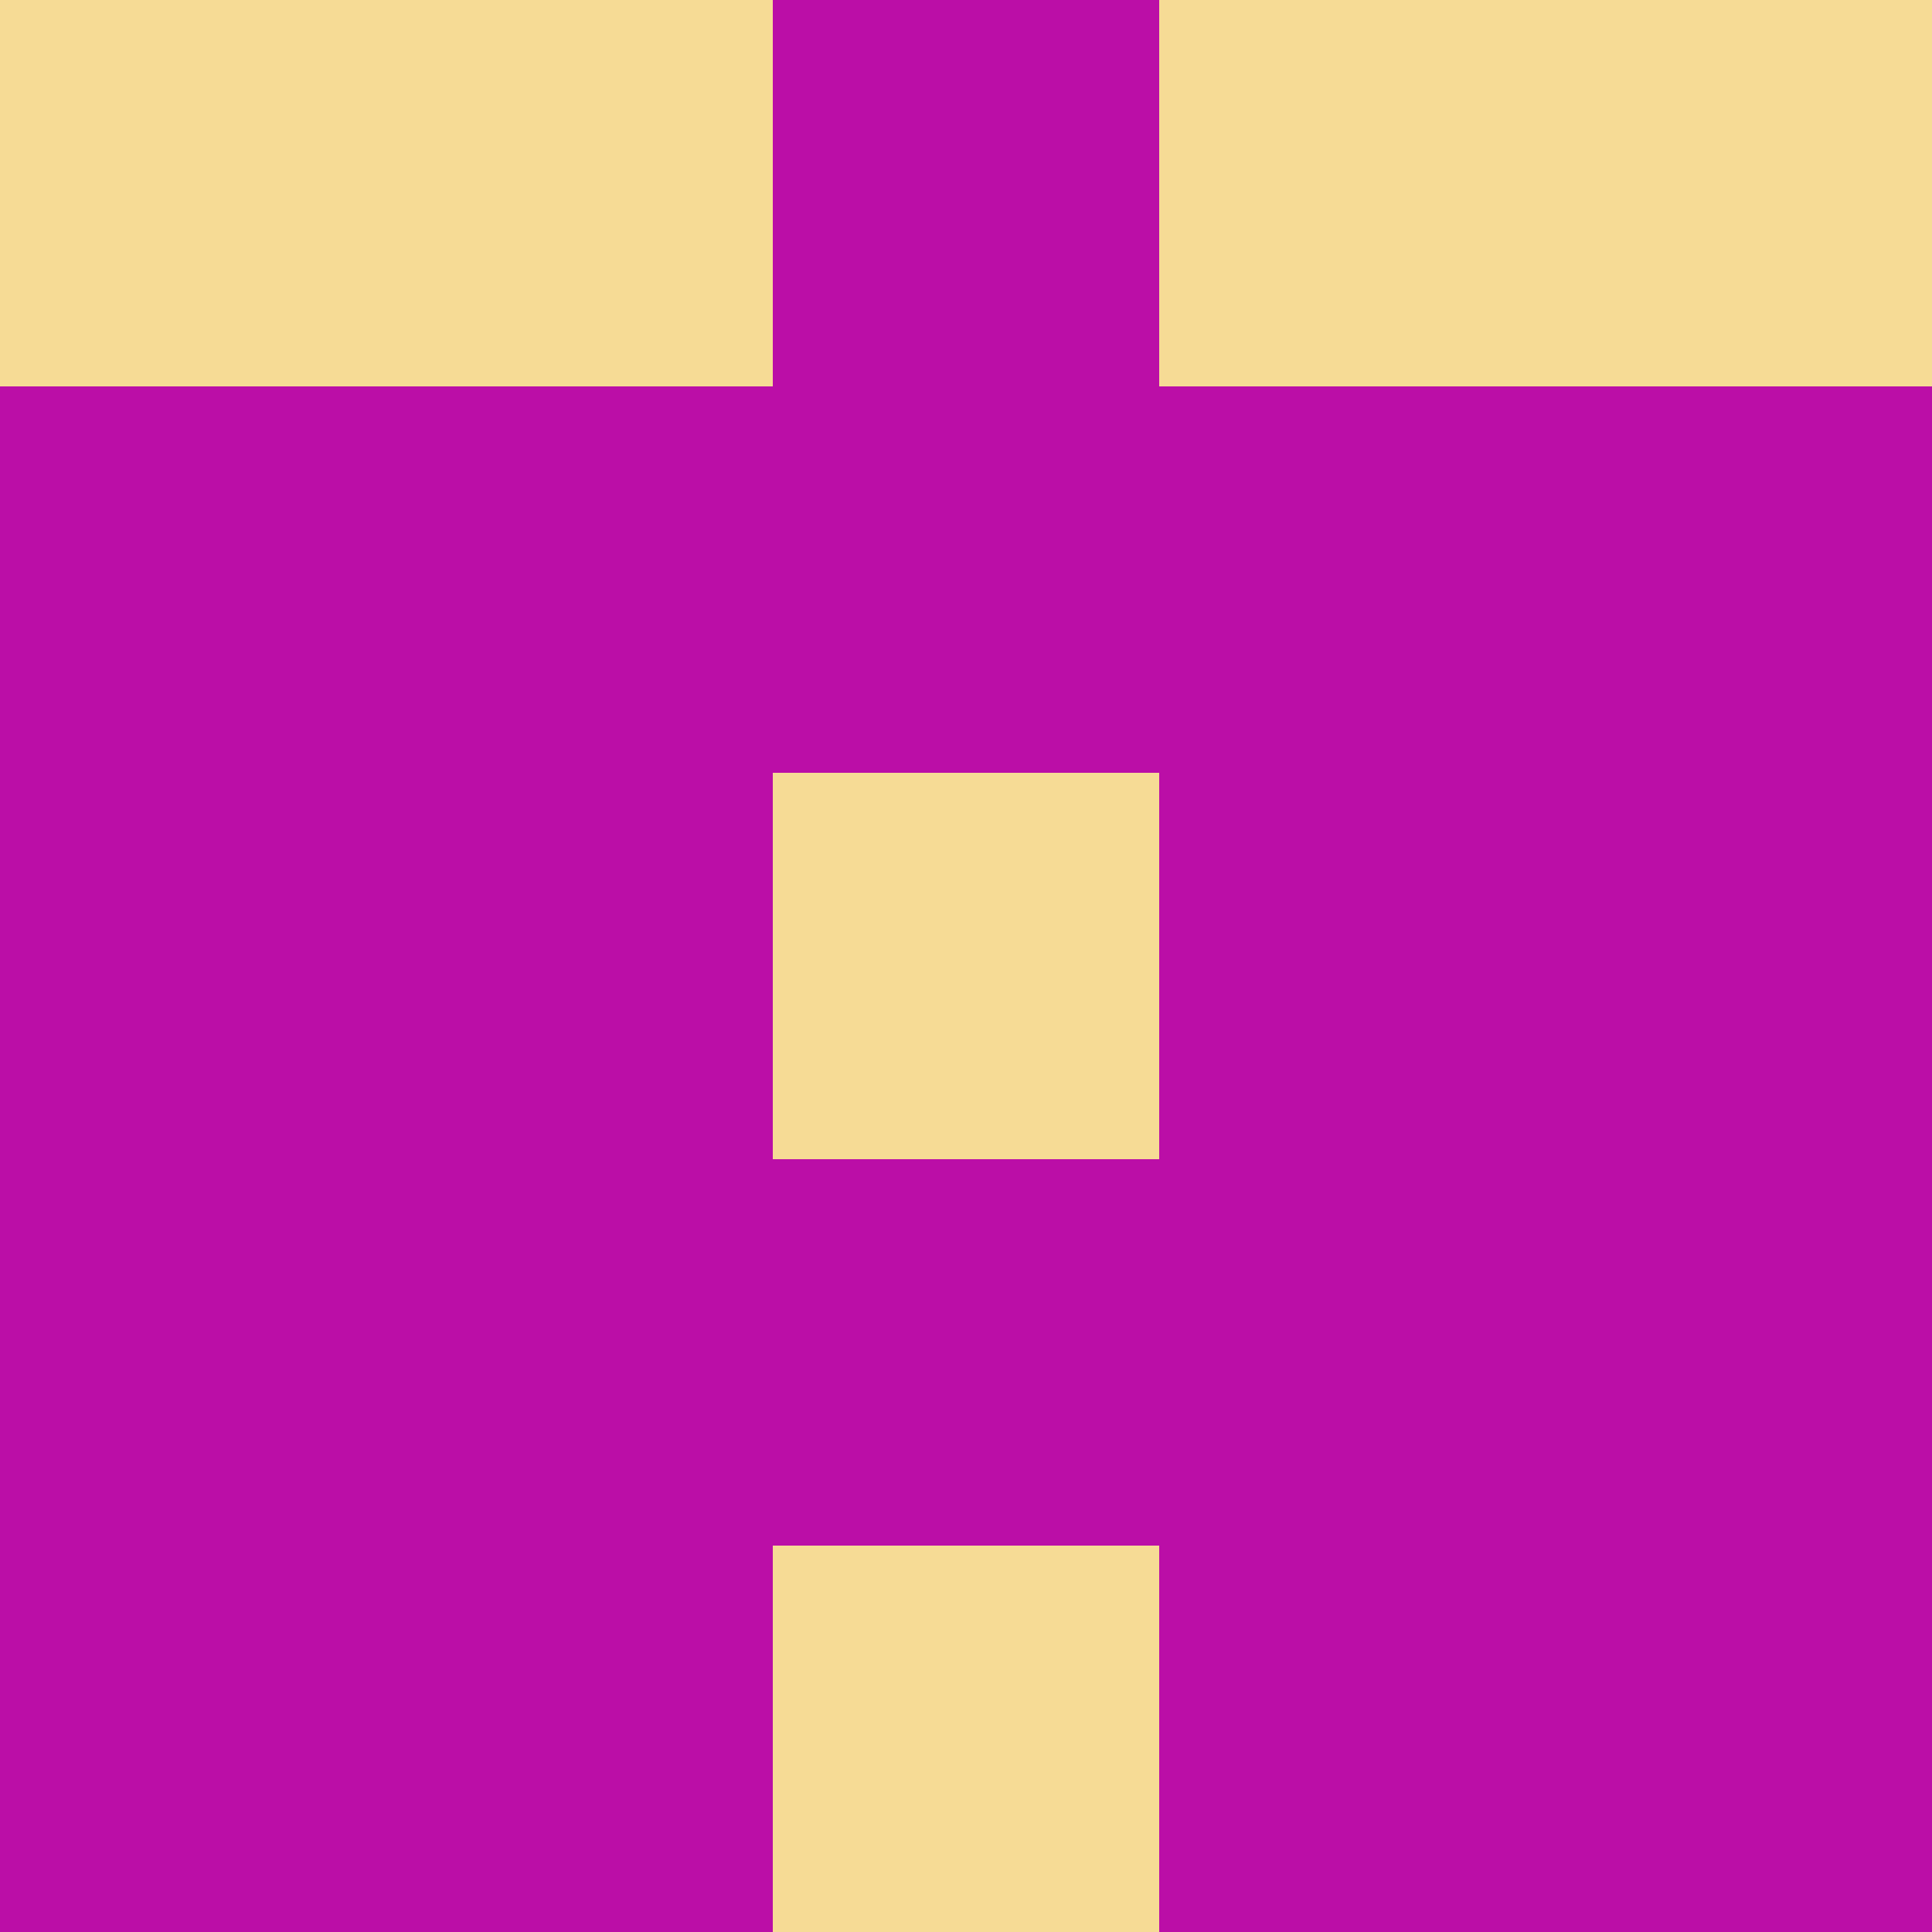 <?xml version="1.0" encoding="utf-8"?>
<!DOCTYPE svg PUBLIC "-//W3C//DTD SVG 20010904//EN"
        "http://www.w3.org/TR/2001/REC-SVG-20010904/DTD/svg10.dtd">

<svg width="400" height="400" viewBox="0 0 5 5"
    xmlns="http://www.w3.org/2000/svg"
    xmlns:xlink="http://www.w3.org/1999/xlink">
            <rect x="0" y="0" width="1" height="1" fill="#F6DB95" />
        <rect x="0" y="1" width="1" height="1" fill="#BB0EA7" />
        <rect x="0" y="2" width="1" height="1" fill="#BB0EA7" />
        <rect x="0" y="3" width="1" height="1" fill="#BB0EA7" />
        <rect x="0" y="4" width="1" height="1" fill="#BB0EA7" />
                <rect x="1" y="0" width="1" height="1" fill="#F6DB95" />
        <rect x="1" y="1" width="1" height="1" fill="#BB0EA7" />
        <rect x="1" y="2" width="1" height="1" fill="#BB0EA7" />
        <rect x="1" y="3" width="1" height="1" fill="#BB0EA7" />
        <rect x="1" y="4" width="1" height="1" fill="#BB0EA7" />
                <rect x="2" y="0" width="1" height="1" fill="#BB0EA7" />
        <rect x="2" y="1" width="1" height="1" fill="#BB0EA7" />
        <rect x="2" y="2" width="1" height="1" fill="#F6DB95" />
        <rect x="2" y="3" width="1" height="1" fill="#BB0EA7" />
        <rect x="2" y="4" width="1" height="1" fill="#F6DB95" />
                <rect x="3" y="0" width="1" height="1" fill="#F6DB95" />
        <rect x="3" y="1" width="1" height="1" fill="#BB0EA7" />
        <rect x="3" y="2" width="1" height="1" fill="#BB0EA7" />
        <rect x="3" y="3" width="1" height="1" fill="#BB0EA7" />
        <rect x="3" y="4" width="1" height="1" fill="#BB0EA7" />
                <rect x="4" y="0" width="1" height="1" fill="#F6DB95" />
        <rect x="4" y="1" width="1" height="1" fill="#BB0EA7" />
        <rect x="4" y="2" width="1" height="1" fill="#BB0EA7" />
        <rect x="4" y="3" width="1" height="1" fill="#BB0EA7" />
        <rect x="4" y="4" width="1" height="1" fill="#BB0EA7" />
        
</svg>



